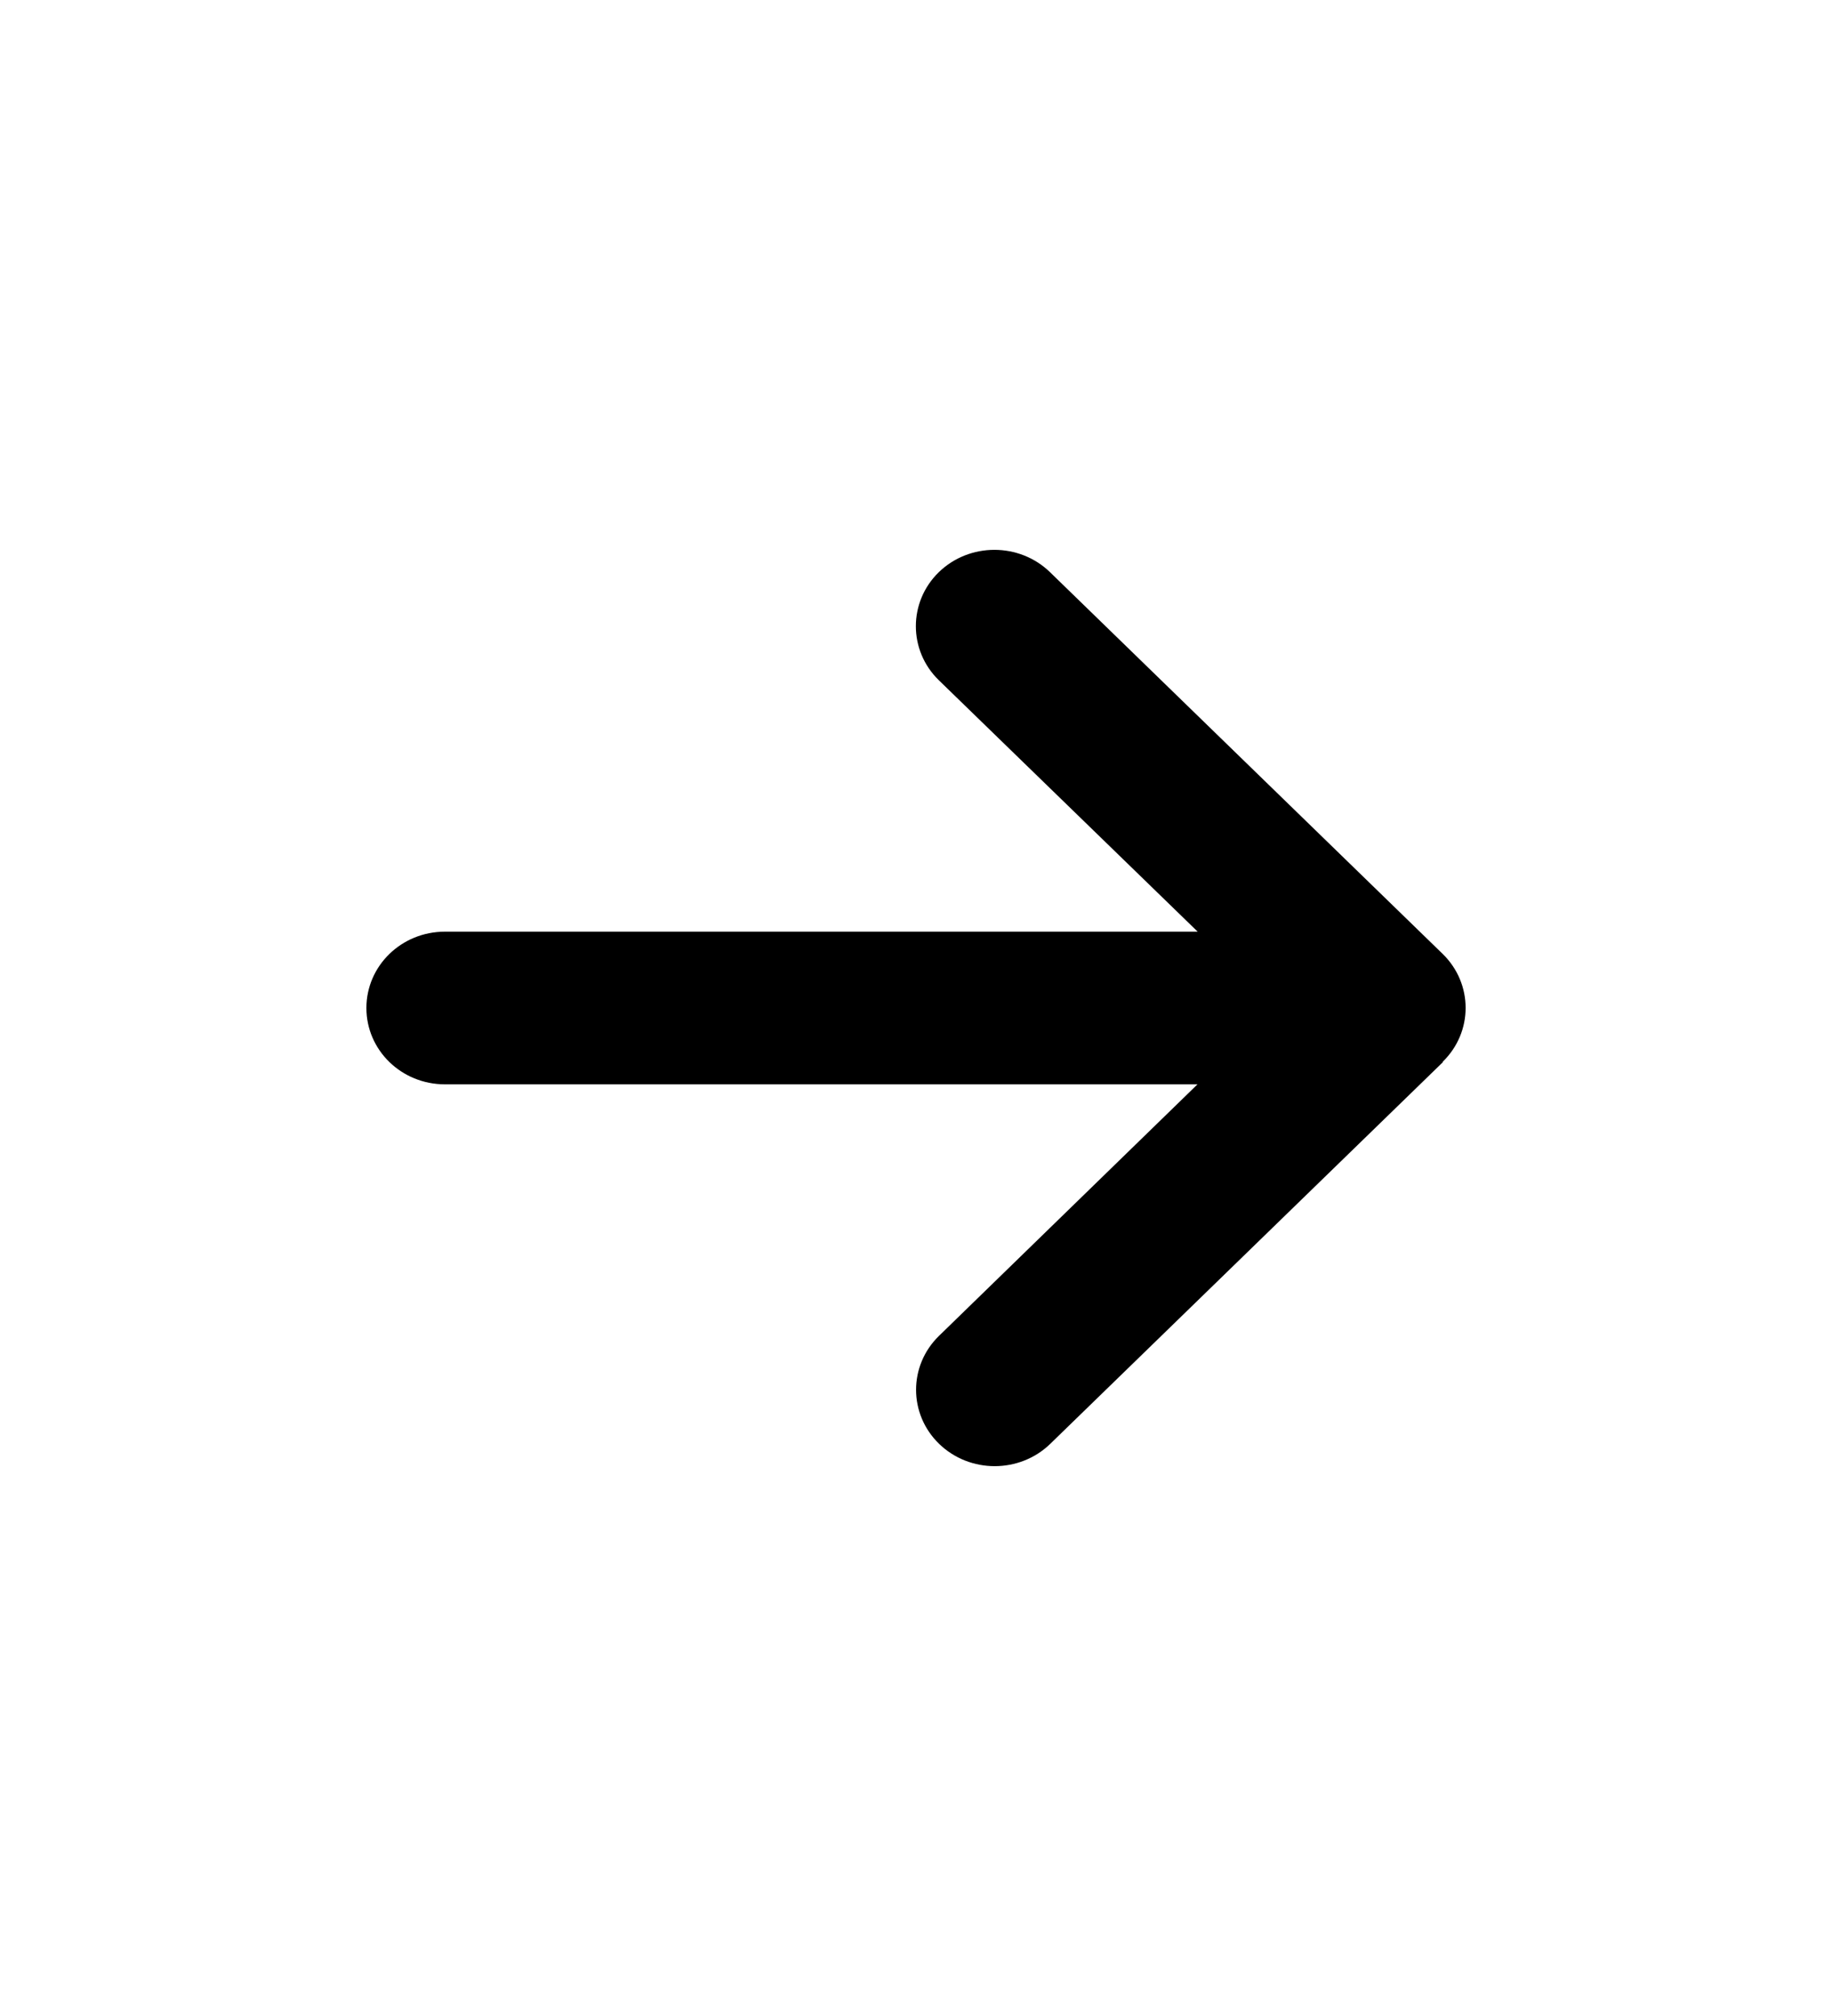<svg width="20" height="22" viewBox="0 0 20 22" fill="none" xmlns="http://www.w3.org/2000/svg">
<g id="arrow-right-solid 1">
<path id="Vector" d="M15.749 11.588C16.084 11.263 16.084 10.735 15.749 10.409L11.463 6.244C11.128 5.919 10.584 5.919 10.249 6.244C9.915 6.569 9.915 7.098 10.249 7.423L13.075 10.167H4.857C4.383 10.167 4 10.539 4 11C4 11.461 4.383 11.833 4.857 11.833H13.073L10.252 14.577C9.917 14.902 9.917 15.431 10.252 15.756C10.587 16.081 11.131 16.081 11.466 15.756L15.752 11.591L15.749 11.588Z" fill="black"/>
</g>
</svg>
